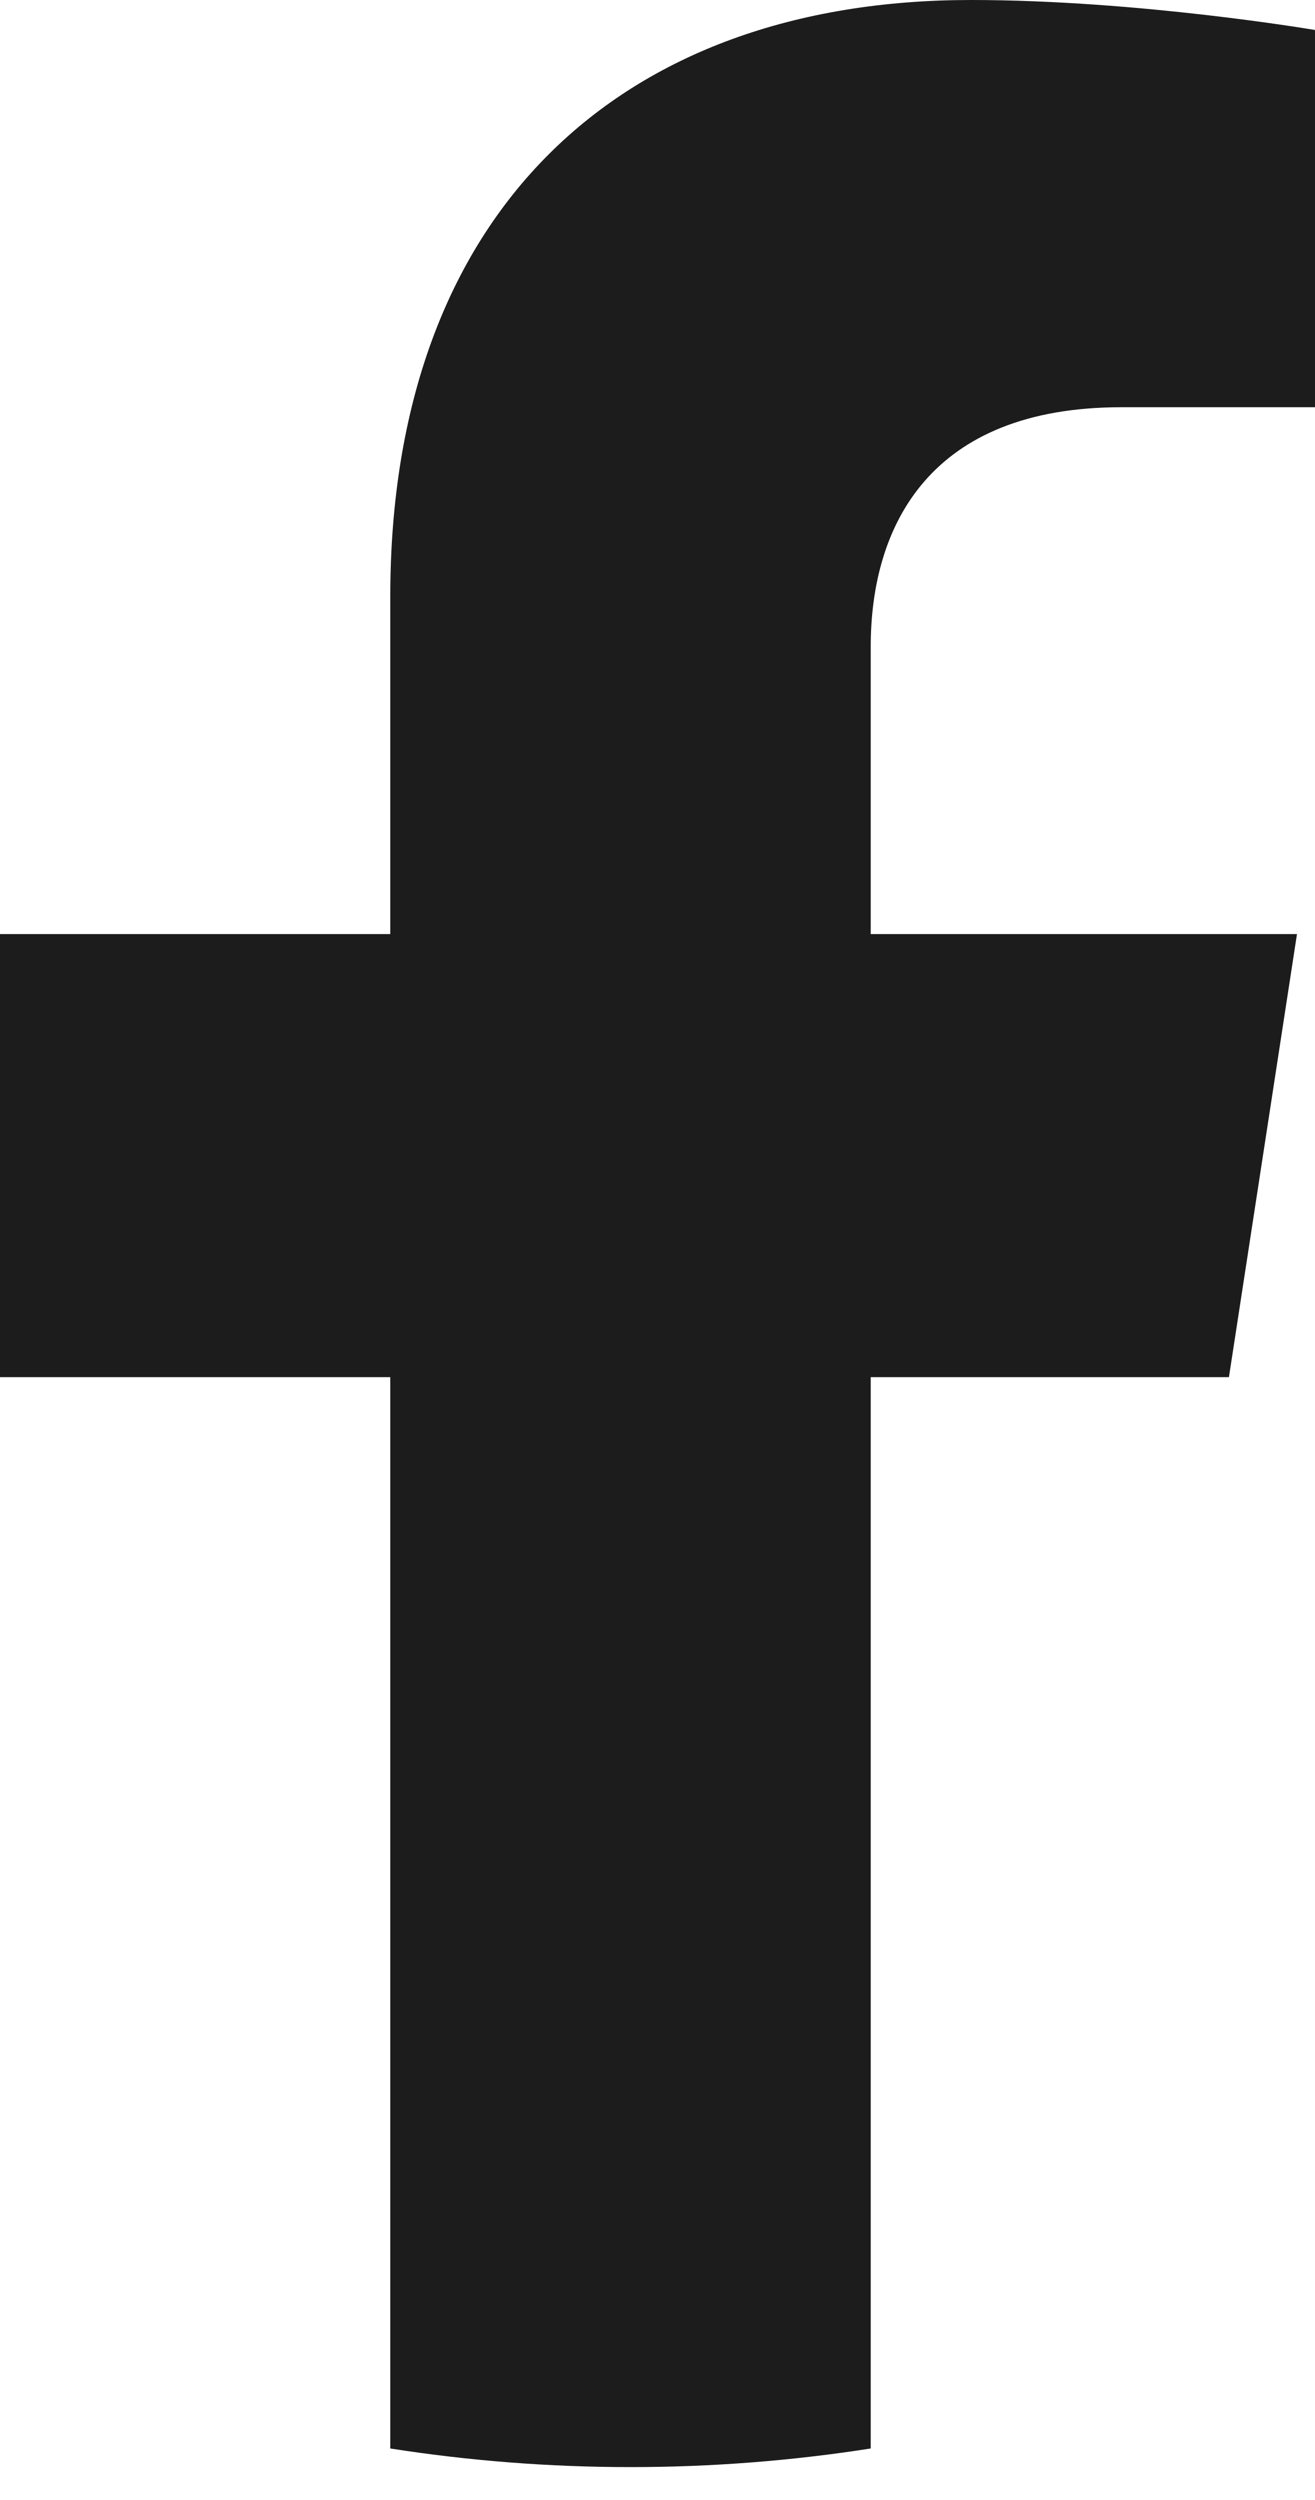 <svg width="20" height="38" viewBox="0 0 20 38" fill="none" xmlns="http://www.w3.org/2000/svg">
<path d="M18.691 20.933L19.726 14.198H13.243V9.828C13.243 7.985 14.147 6.19 17.053 6.19H20V0.456C20 0.456 17.326 0 14.767 0C9.427 0 5.936 3.224 5.936 9.065V14.198H0V20.933H5.936V37.217C7.127 37.403 8.346 37.5 9.59 37.5C10.833 37.5 12.052 37.403 13.243 37.217V20.933H18.691Z" fill="#1D1C1C"/>
</svg>
